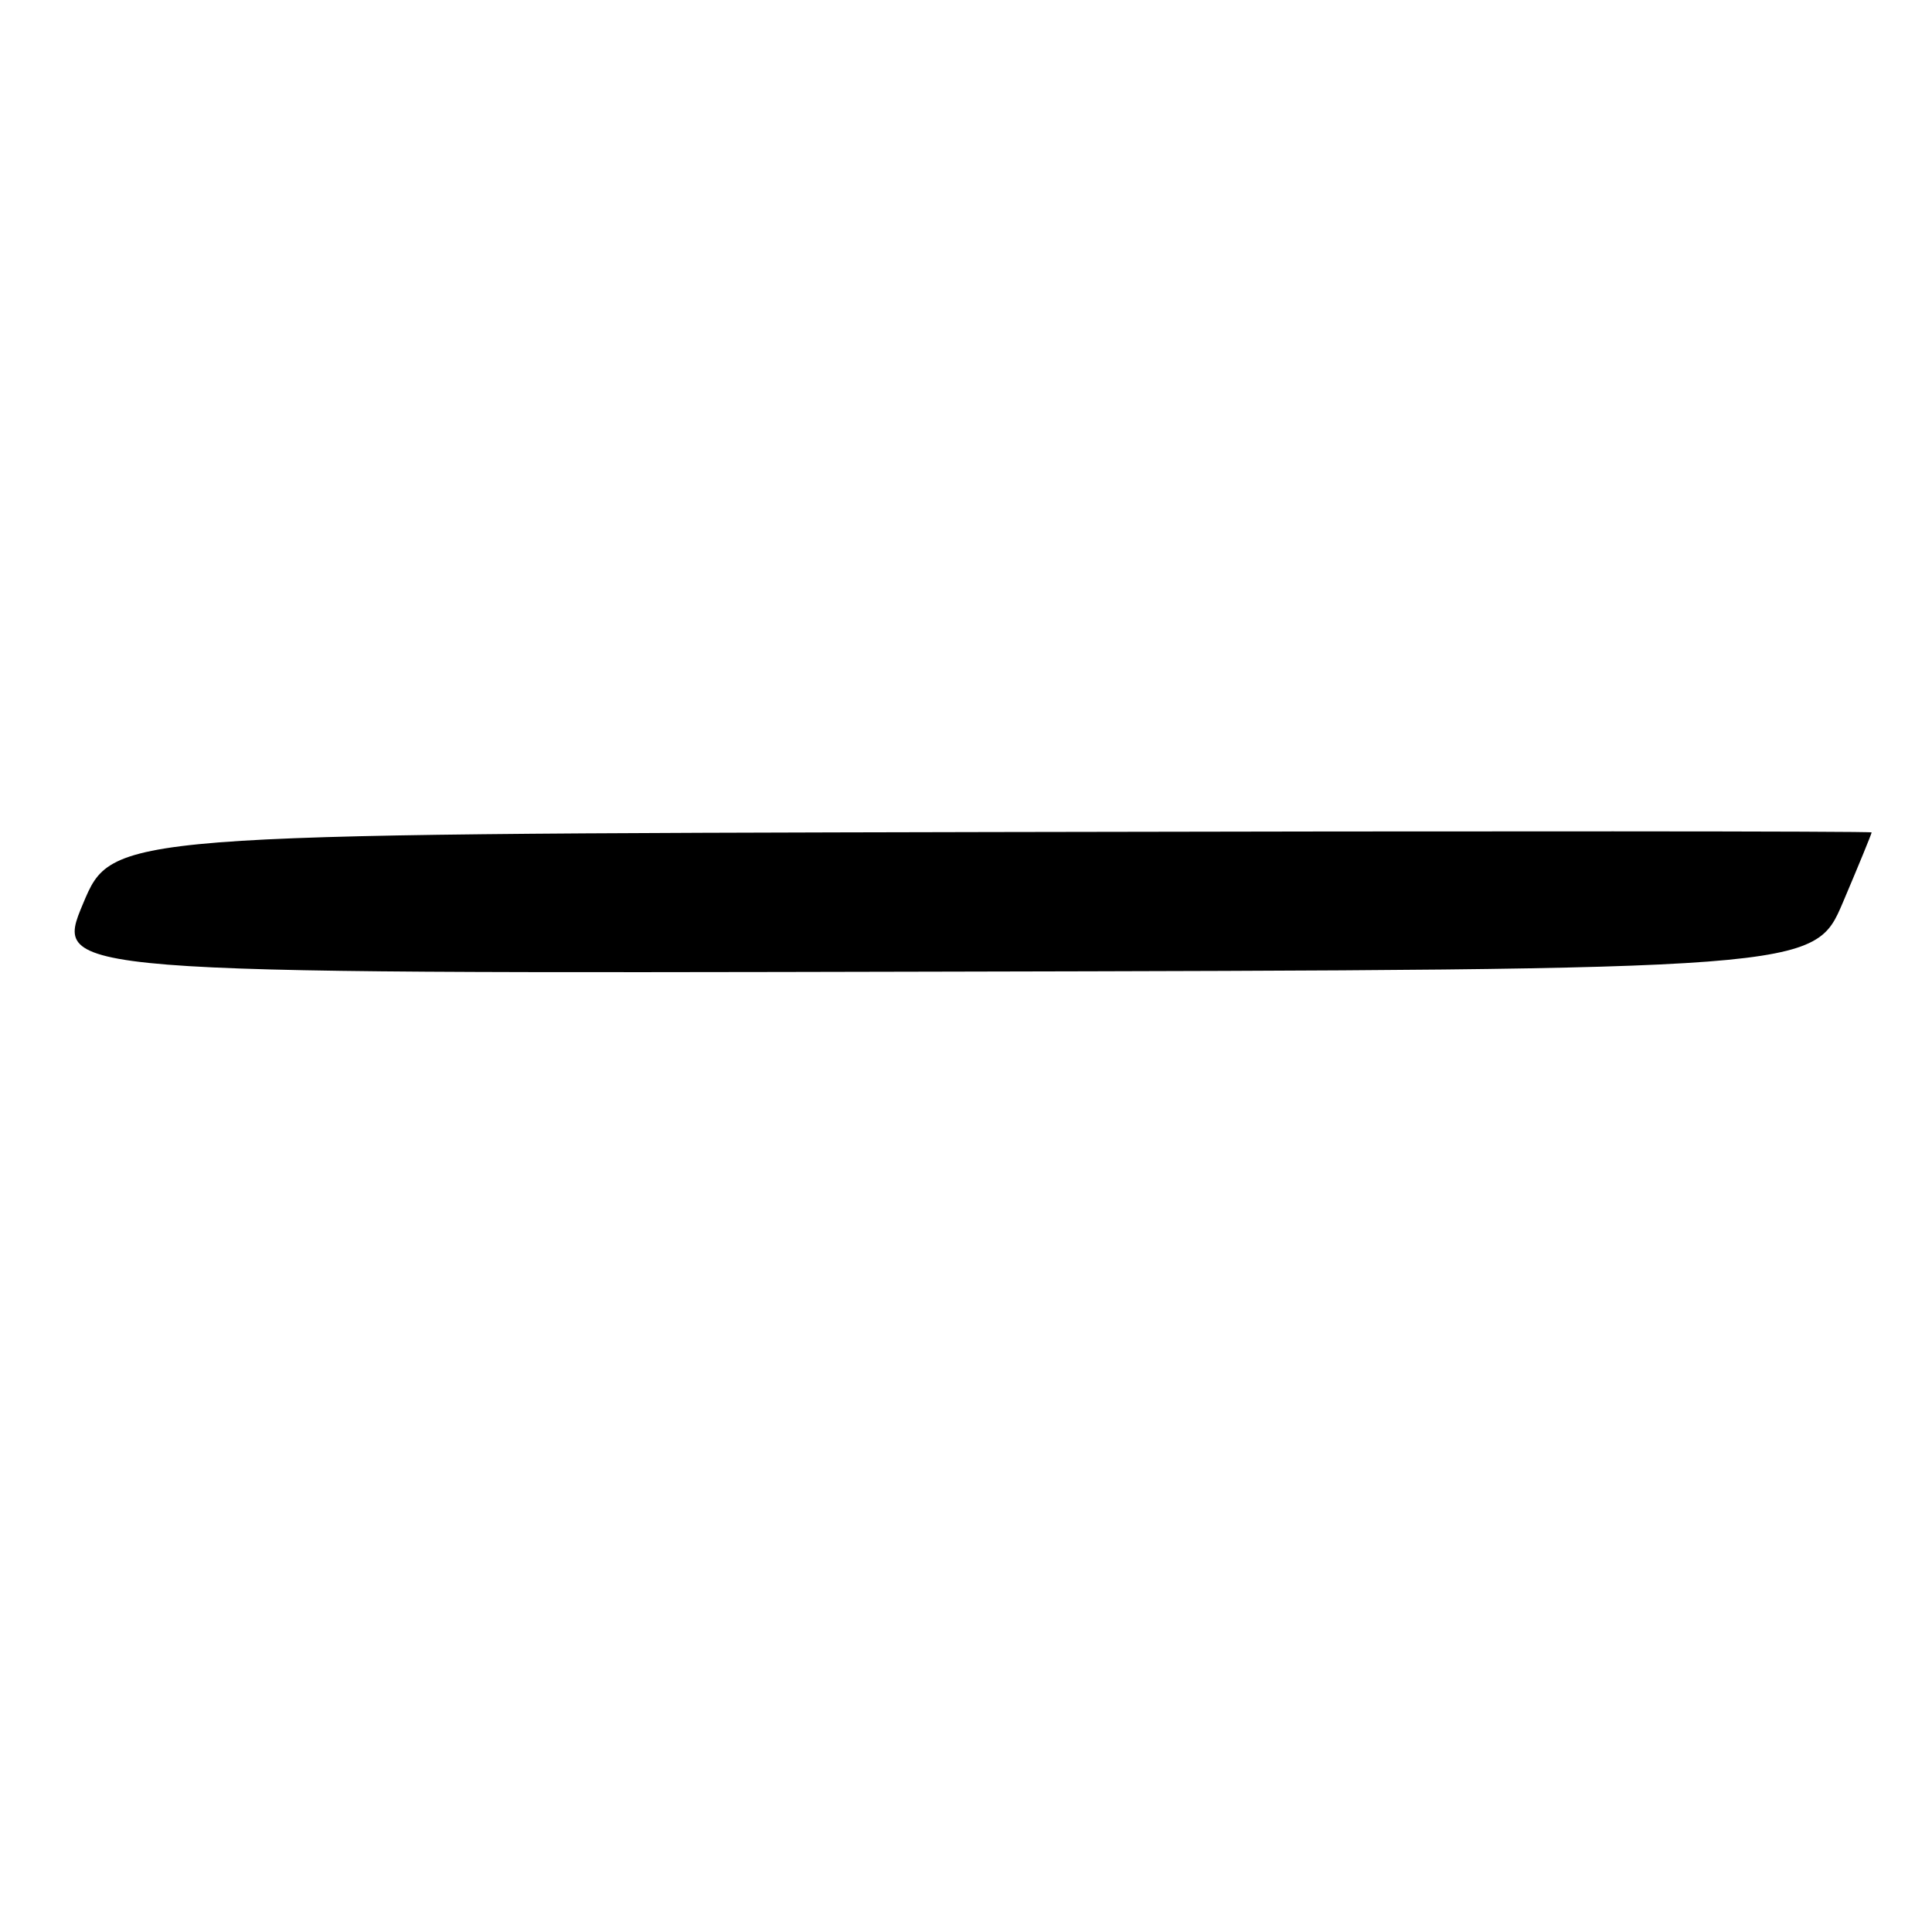 <?xml version="1.0" encoding="UTF-8" standalone="no"?>
<!DOCTYPE svg PUBLIC "-//W3C//DTD SVG 1.1//EN" "http://www.w3.org/Graphics/SVG/1.1/DTD/svg11.dtd" >
<svg xmlns="http://www.w3.org/2000/svg" xmlns:xlink="http://www.w3.org/1999/xlink" version="1.1" viewBox="0 0 256 256">
 <g >
 <path fill="currentColor"
d=" M 244.20 119.56 C 246.29 114.64 248.00 110.47 248.00 110.30 C 248.00 110.13 195.55 110.11 131.44 110.25 C 14.87 110.50 14.87 110.50 11.00 119.75 C 7.12 129.01 7.12 129.01 123.76 128.75 C 240.39 128.50 240.39 128.50 244.20 119.56 Z "/>
</g>
</svg>